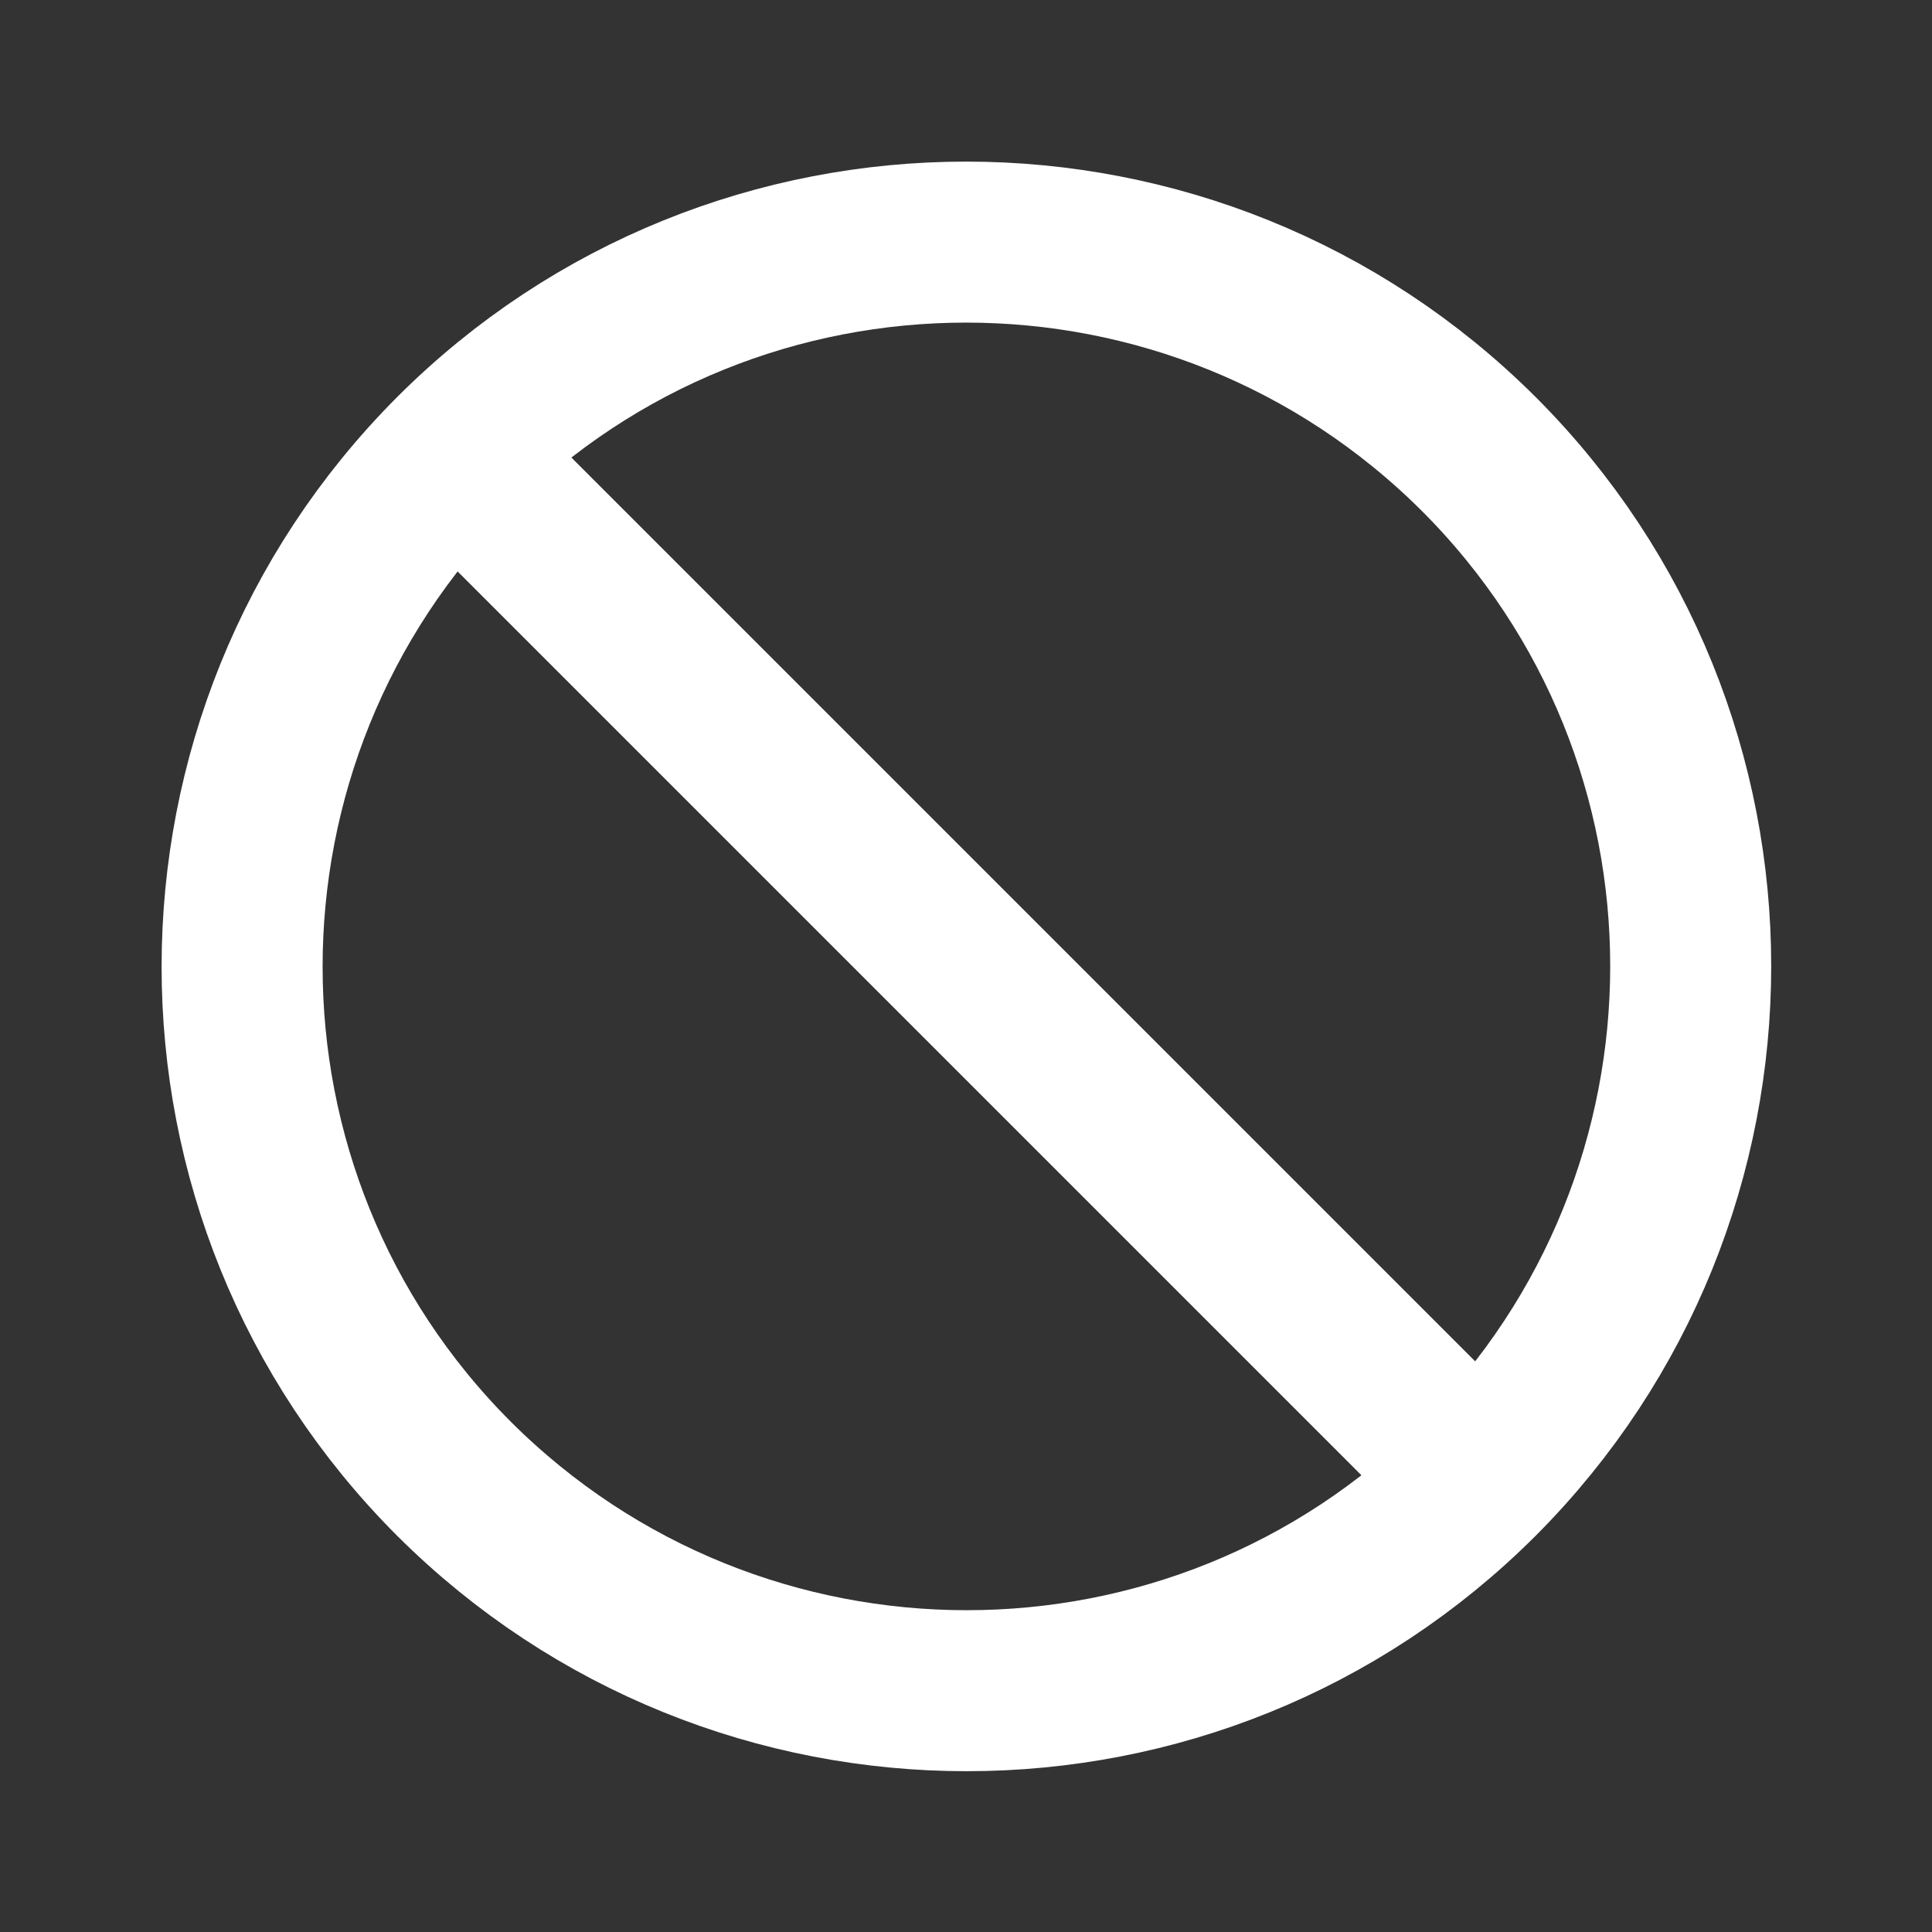 <svg width="24" height="24" viewBox="0 0 24 24" fill="none" xmlns="http://www.w3.org/2000/svg">
<rect x="0" y="0" width="24" height="24" fill="#333333" stroke="none"/>
<path d="M5.64 5.64C9.15 2.13 14.85 2.13 18.37 5.64C21.88 9.15 21.88 14.85 18.37 18.37C14.86 21.88 9.16 21.88 5.64 18.37C2.13 14.86 2.13 9.16 5.64 5.64Z" stroke="white" stroke-width="2" stroke-linecap="round" stroke-linejoin="round"/>
<path d="M6 6L18 18" stroke="white" stroke-width="2" stroke-linecap="round" stroke-linejoin="round"/>
</svg>
